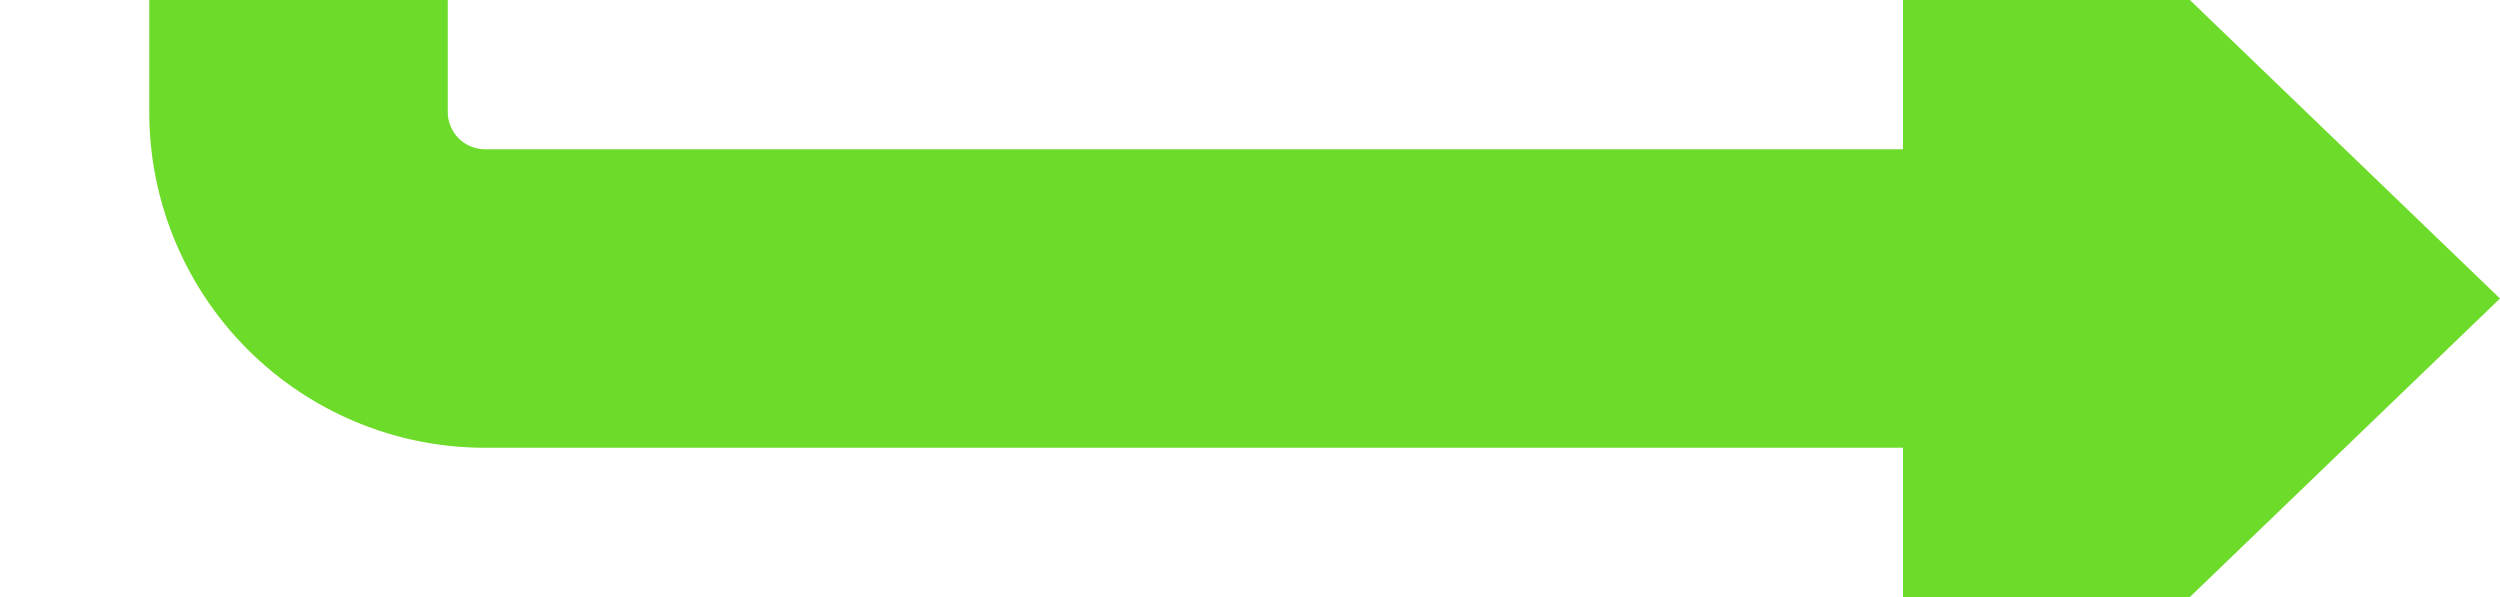 ﻿<?xml version="1.0" encoding="utf-8"?>
<svg version="1.1" xmlns:xlink="http://www.w3.org/1999/xlink" width="67px" height="16px" preserveAspectRatio="xMinYMid meet" viewBox="3482 3703  67 14" xmlns="http://www.w3.org/2000/svg">
  <path d="M 3431 2982  L 3431 2975  A 5 5 0 0 1 3436 2970 L 3485 2970  A 5 5 0 0 1 3490 2975 L 3490 3705  A 5 5 0 0 0 3495 3710 L 3537 3710  " stroke-width="8" stroke="#6ddb29" fill="none" />
  <path d="M 3431 2977  A 6.5 6.5 0 0 0 3424.5 2983.5 A 6.5 6.5 0 0 0 3431 2990 A 6.5 6.5 0 0 0 3437.5 2983.5 A 6.5 6.5 0 0 0 3431 2977 Z M 3533 3725.4  L 3549 3710  L 3533 3694.6  L 3533 3725.4  Z " fill-rule="nonzero" fill="#6ddb29" stroke="none" />
</svg>